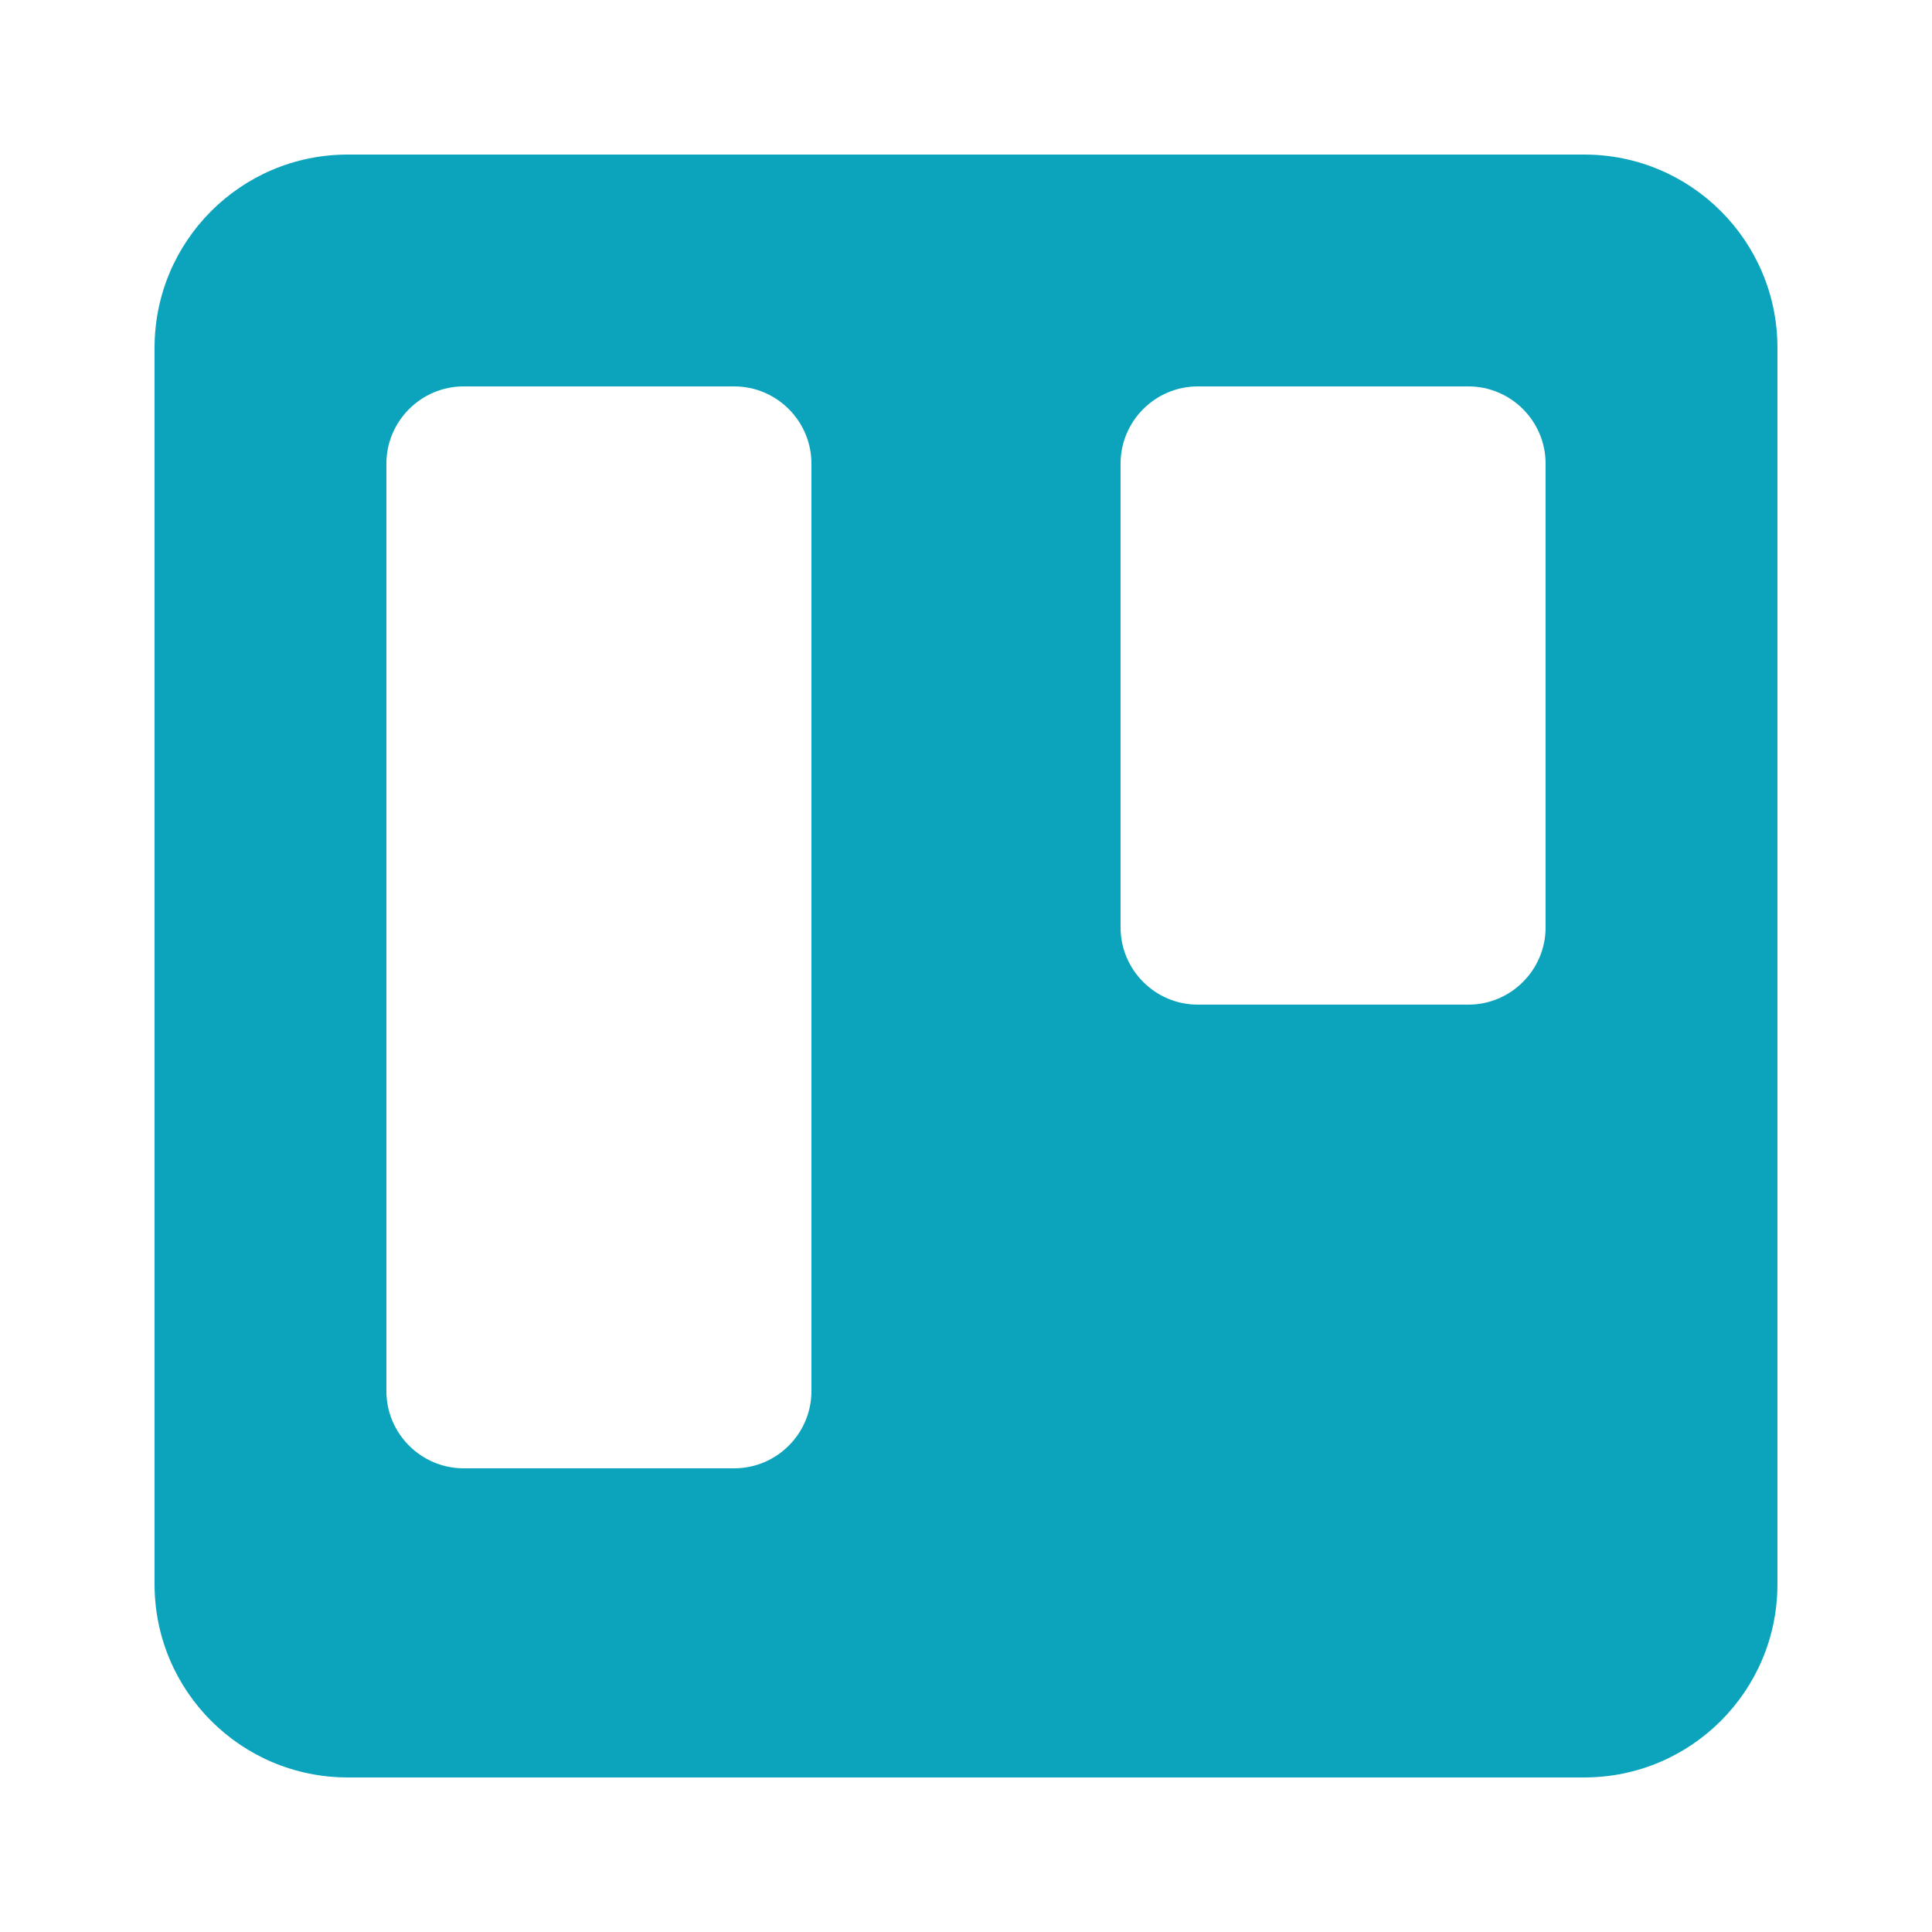 <?xml version="1.0" encoding="UTF-8"?>
<svg xmlns="http://www.w3.org/2000/svg" xmlns:xlink="http://www.w3.org/1999/xlink" viewBox="0 0 50 50" width="50px" height="50px">
<g id="surface134381254">
<path style=" stroke:none;fill-rule:nonzero;fill:rgb(4.706%,64.314%,74.118%);fill-opacity:1;" d="M 41 4 L 9 4 C 6.238 4 4 6.238 4 9 L 4 41 C 4 43.762 6.238 46 9 46 L 41 46 C 43.762 46 46 43.762 46 41 L 46 9 C 46 6.238 43.762 4 41 4 Z M 21 36 C 21 37.102 20.102 38 19 38 L 12 38 C 10.898 38 10 37.102 10 36 L 10 12 C 10 10.898 10.898 10 12 10 L 19 10 C 20.102 10 21 10.898 21 12 Z M 40 24 C 40 25.102 39.102 26 38 26 L 31 26 C 29.898 26 29 25.102 29 24 L 29 12 C 29 10.898 29.898 10 31 10 L 38 10 C 39.102 10 40 10.898 40 12 Z M 40 24 "/>
</g>
</svg>
